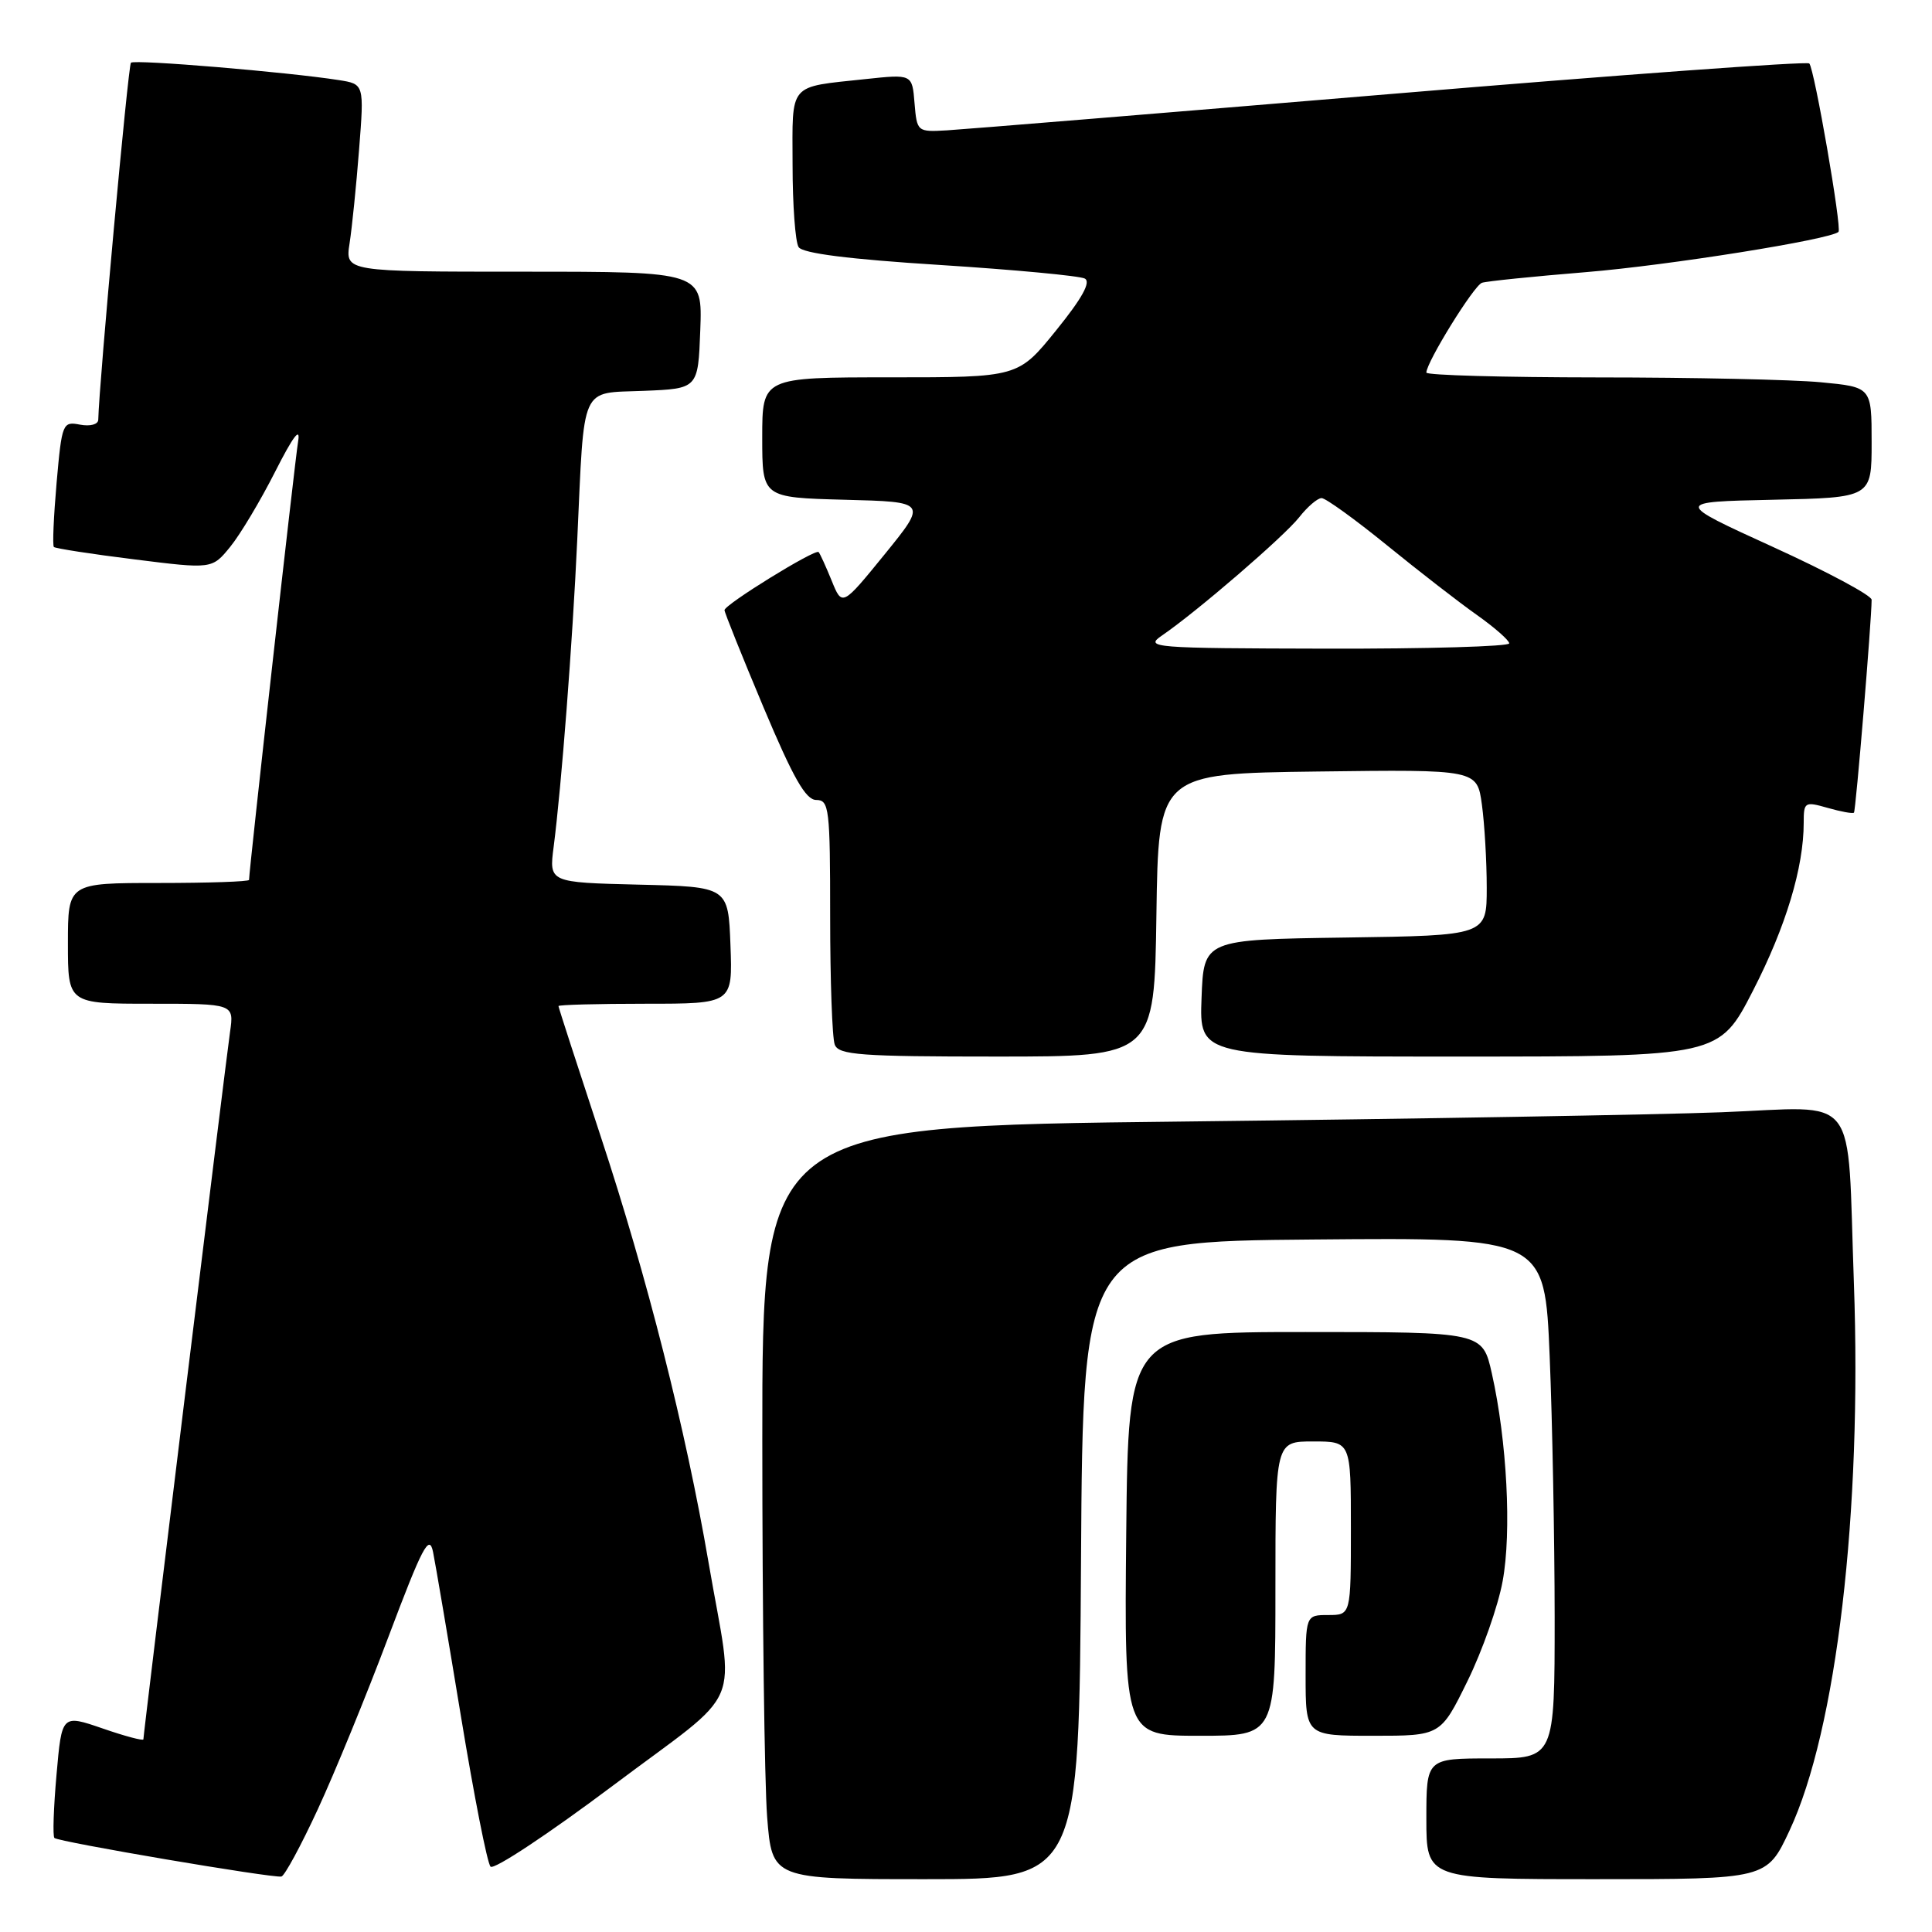 <?xml version="1.0" encoding="UTF-8" standalone="no"?>
<!DOCTYPE svg PUBLIC "-//W3C//DTD SVG 1.1//EN" "http://www.w3.org/Graphics/SVG/1.1/DTD/svg11.dtd" >
<svg xmlns="http://www.w3.org/2000/svg" xmlns:xlink="http://www.w3.org/1999/xlink" version="1.1" viewBox="0 0 256 256">
 <g >
 <path fill="currentColor"
d=" M 42.11 239.74 C 44.34 234.93 48.55 224.65 51.47 216.89 C 55.98 204.92 56.88 203.21 57.38 205.64 C 57.70 207.21 59.37 217.05 61.09 227.50 C 62.81 237.95 64.56 246.88 65.00 247.34 C 65.43 247.81 72.73 242.97 81.22 236.60 C 98.91 223.32 97.32 227.04 93.88 207.00 C 90.87 189.44 85.73 169.15 79.57 150.50 C 76.51 141.21 74.00 133.48 74.00 133.31 C 74.00 133.14 79.19 133.00 85.54 133.00 C 97.08 133.00 97.08 133.00 96.79 125.25 C 96.50 117.50 96.50 117.50 84.63 117.22 C 72.75 116.93 72.75 116.93 73.36 112.22 C 74.39 104.27 75.86 85.19 76.49 71.50 C 77.45 50.65 76.79 52.14 85.29 51.79 C 92.50 51.50 92.50 51.50 92.79 43.75 C 93.08 36.00 93.08 36.00 69.41 36.00 C 45.74 36.00 45.74 36.00 46.32 32.25 C 46.64 30.19 47.21 24.59 47.58 19.82 C 48.26 11.14 48.26 11.14 44.88 10.61 C 38.11 9.55 17.82 7.85 17.35 8.31 C 16.98 8.68 13.12 50.84 13.02 55.61 C 13.01 56.24 11.96 56.52 10.61 56.27 C 8.30 55.82 8.20 56.06 7.50 63.96 C 7.11 68.45 6.94 72.28 7.14 72.48 C 7.34 72.67 12.14 73.42 17.80 74.12 C 28.10 75.41 28.10 75.41 30.51 72.45 C 31.83 70.83 34.51 66.35 36.46 62.50 C 38.85 57.79 39.84 56.48 39.50 58.50 C 39.08 61.00 33.00 115.34 33.00 116.59 C 33.00 116.82 27.60 117.00 21.00 117.00 C 9.00 117.00 9.00 117.00 9.00 125.00 C 9.00 133.00 9.00 133.00 20.01 133.00 C 31.02 133.00 31.02 133.00 30.48 136.75 C 29.91 140.70 19.00 229.74 19.00 230.47 C 19.00 230.70 16.57 230.06 13.60 229.03 C 8.19 227.17 8.19 227.17 7.49 235.14 C 7.10 239.53 6.97 243.31 7.21 243.54 C 7.72 244.06 36.18 248.89 37.29 248.65 C 37.72 248.55 39.89 244.54 42.11 239.74 Z  M 143.24 206.75 C 143.50 164.50 143.50 164.50 174.09 164.24 C 204.69 163.97 204.69 163.97 205.34 179.74 C 205.70 188.41 205.99 203.94 206.00 214.25 C 206.00 233.00 206.00 233.00 197.50 233.00 C 189.00 233.00 189.00 233.00 189.00 241.00 C 189.00 249.00 189.00 249.00 211.55 249.00 C 234.11 249.00 234.11 249.00 237.12 242.56 C 243.35 229.24 246.74 200.40 245.65 170.00 C 244.72 144.21 246.63 146.67 228.11 147.38 C 219.53 147.71 187.41 148.26 156.75 148.61 C 101.00 149.24 101.00 149.24 101.01 190.87 C 101.01 213.77 101.30 236.21 101.65 240.75 C 102.30 249.00 102.30 249.00 122.64 249.00 C 142.98 249.00 142.98 249.00 143.24 206.75 Z  M 169.00 210.50 C 169.00 191.00 169.00 191.00 174.00 191.00 C 179.00 191.00 179.00 191.00 179.00 202.50 C 179.00 214.00 179.00 214.00 176.00 214.00 C 173.00 214.00 173.00 214.00 173.00 222.00 C 173.00 230.00 173.00 230.00 181.95 230.00 C 190.89 230.00 190.89 230.00 194.45 222.75 C 196.41 218.76 198.51 212.80 199.11 209.50 C 200.31 202.99 199.68 190.92 197.68 182.00 C 196.45 176.50 196.45 176.50 172.98 176.50 C 149.50 176.50 149.50 176.50 149.23 203.25 C 148.97 230.00 148.97 230.00 158.98 230.00 C 169.00 230.00 169.00 230.00 169.00 210.50 Z  M 153.23 121.25 C 153.50 102.50 153.50 102.50 174.61 102.23 C 195.72 101.96 195.72 101.96 196.36 106.62 C 196.71 109.18 197.00 114.13 197.00 117.62 C 197.00 123.96 197.00 123.96 178.25 124.23 C 159.50 124.50 159.50 124.50 159.21 132.25 C 158.92 140.00 158.92 140.00 193.36 140.00 C 227.80 140.00 227.80 140.00 232.29 131.25 C 236.64 122.77 239.00 114.95 239.00 109.02 C 239.00 106.26 239.13 106.18 242.18 107.05 C 243.93 107.55 245.50 107.84 245.66 107.68 C 245.90 107.43 247.99 82.30 248.00 79.47 C 248.00 78.90 242.12 75.75 234.92 72.47 C 221.84 66.50 221.84 66.50 234.92 66.22 C 248.00 65.94 248.00 65.94 248.00 58.62 C 248.00 51.29 248.00 51.29 241.25 50.65 C 237.54 50.30 224.26 50.01 211.75 50.01 C 199.24 50.00 189.00 49.72 189.00 49.37 C 189.00 48.01 195.30 37.82 196.37 37.47 C 196.99 37.26 203.19 36.63 210.14 36.06 C 221.03 35.17 242.60 31.73 243.61 30.72 C 244.08 30.25 240.41 9.08 239.74 8.41 C 239.44 8.10 214.51 9.92 184.34 12.45 C 154.18 14.97 127.70 17.14 125.50 17.27 C 121.54 17.50 121.50 17.47 121.18 13.66 C 120.87 9.82 120.87 9.82 114.68 10.48 C 104.36 11.59 105.00 10.84 105.02 21.82 C 105.02 27.14 105.38 32.06 105.82 32.74 C 106.34 33.57 112.48 34.35 124.55 35.11 C 134.42 35.74 143.06 36.55 143.74 36.91 C 144.58 37.36 143.39 39.52 139.94 43.78 C 134.91 50.00 134.91 50.00 117.95 50.00 C 101.00 50.00 101.00 50.00 101.00 57.97 C 101.00 65.93 101.00 65.93 111.93 66.22 C 122.86 66.50 122.86 66.50 117.23 73.44 C 111.59 80.37 111.59 80.37 110.20 76.94 C 109.43 75.05 108.65 73.34 108.47 73.15 C 108.03 72.69 96.00 80.11 96.00 80.85 C 96.00 81.15 98.32 86.94 101.16 93.70 C 105.11 103.09 106.76 106.00 108.16 106.00 C 109.87 106.00 110.00 107.13 110.00 121.42 C 110.00 129.90 110.27 137.55 110.61 138.42 C 111.13 139.79 113.98 140.00 132.08 140.00 C 152.96 140.00 152.96 140.00 153.23 121.25 Z  M 153.98 84.20 C 158.61 81.03 170.14 71.09 172.15 68.54 C 173.25 67.14 174.58 66.00 175.12 66.00 C 175.65 66.00 179.56 68.82 183.79 72.26 C 188.03 75.71 193.40 79.87 195.73 81.51 C 198.05 83.16 199.97 84.84 199.98 85.25 C 199.99 85.66 189.09 85.98 175.75 85.95 C 152.62 85.90 151.61 85.82 153.98 84.20 Z "/>
</g>
</svg>